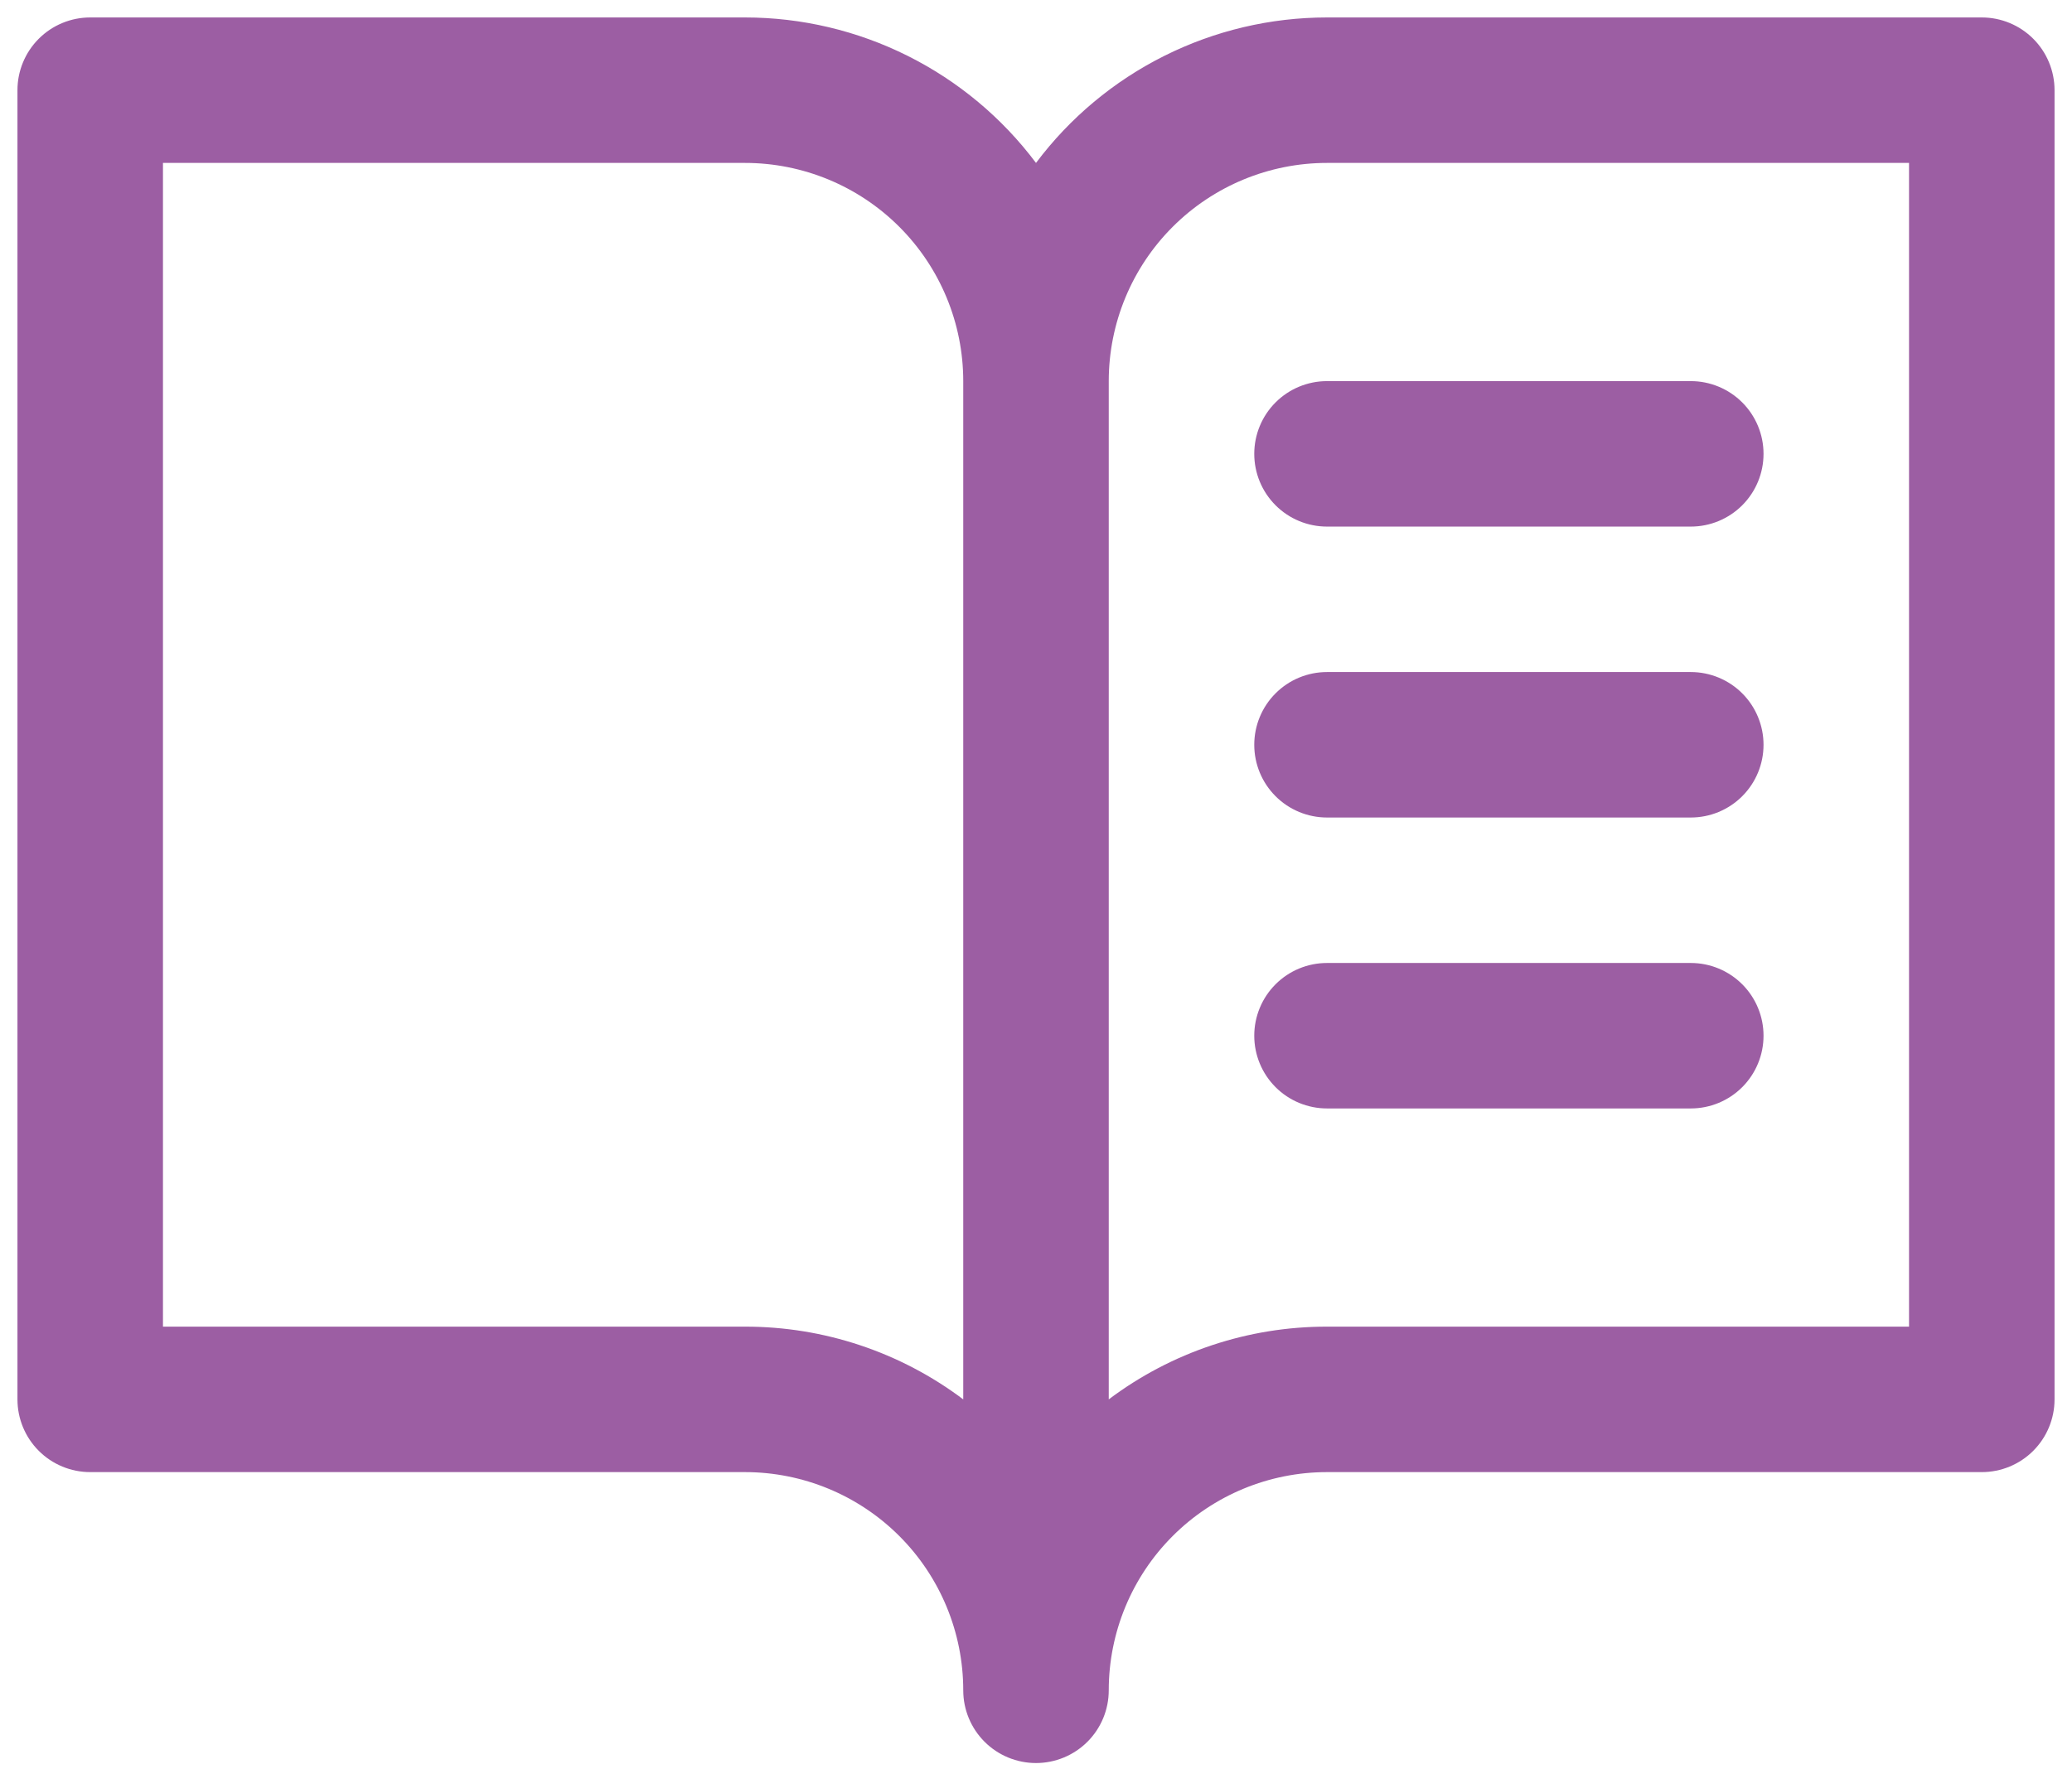 <svg width="89" height="76" viewBox="0 0 89 76" fill="none" xmlns="http://www.w3.org/2000/svg">
<path d="M85.125 0.75H57C54.574 0.75 52.182 1.315 50.012 2.4C47.843 3.484 45.955 5.059 44.5 7C43.045 5.059 41.157 3.484 38.988 2.4C36.818 1.315 34.426 0.75 32 0.75H3.875C3.046 0.75 2.251 1.079 1.665 1.665C1.079 2.251 0.75 3.046 0.75 3.875V60.125C0.75 60.954 1.079 61.749 1.665 62.335C2.251 62.921 3.046 63.25 3.875 63.25H32C34.486 63.25 36.871 64.238 38.629 65.996C40.387 67.754 41.375 70.139 41.375 72.625C41.375 73.454 41.704 74.249 42.29 74.835C42.876 75.421 43.671 75.75 44.5 75.75C45.329 75.75 46.124 75.421 46.71 74.835C47.296 74.249 47.625 73.454 47.625 72.625C47.625 70.139 48.613 67.754 50.371 65.996C52.129 64.238 54.514 63.25 57 63.25H85.125C85.954 63.25 86.749 62.921 87.335 62.335C87.921 61.749 88.25 60.954 88.25 60.125V3.875C88.25 3.046 87.921 2.251 87.335 1.665C86.749 1.079 85.954 0.75 85.125 0.75ZM32 57H7V7H32C34.486 7 36.871 7.988 38.629 9.746C40.387 11.504 41.375 13.889 41.375 16.375V60.125C38.673 58.092 35.382 56.995 32 57ZM82 57H57C53.618 56.995 50.327 58.092 47.625 60.125V16.375C47.625 13.889 48.613 11.504 50.371 9.746C52.129 7.988 54.514 7 57 7H82V57ZM57 16.375H72.625C73.454 16.375 74.249 16.704 74.835 17.29C75.421 17.876 75.75 18.671 75.75 19.5C75.75 20.329 75.421 21.124 74.835 21.71C74.249 22.296 73.454 22.625 72.625 22.625H57C56.171 22.625 55.376 22.296 54.79 21.71C54.204 21.124 53.875 20.329 53.875 19.5C53.875 18.671 54.204 17.876 54.79 17.29C55.376 16.704 56.171 16.375 57 16.375ZM75.75 32C75.75 32.829 75.421 33.624 74.835 34.21C74.249 34.796 73.454 35.125 72.625 35.125H57C56.171 35.125 55.376 34.796 54.79 34.21C54.204 33.624 53.875 32.829 53.875 32C53.875 31.171 54.204 30.376 54.79 29.79C55.376 29.204 56.171 28.875 57 28.875H72.625C73.454 28.875 74.249 29.204 74.835 29.79C75.421 30.376 75.75 31.171 75.75 32ZM75.75 44.5C75.75 45.329 75.421 46.124 74.835 46.71C74.249 47.296 73.454 47.625 72.625 47.625H57C56.171 47.625 55.376 47.296 54.79 46.71C54.204 46.124 53.875 45.329 53.875 44.5C53.875 43.671 54.204 42.876 54.79 42.29C55.376 41.704 56.171 41.375 57 41.375H72.625C73.454 41.375 74.249 41.704 74.835 42.29C75.421 42.876 75.75 43.671 75.75 44.5Z" fill="#9C5EA3"/>
</svg>
